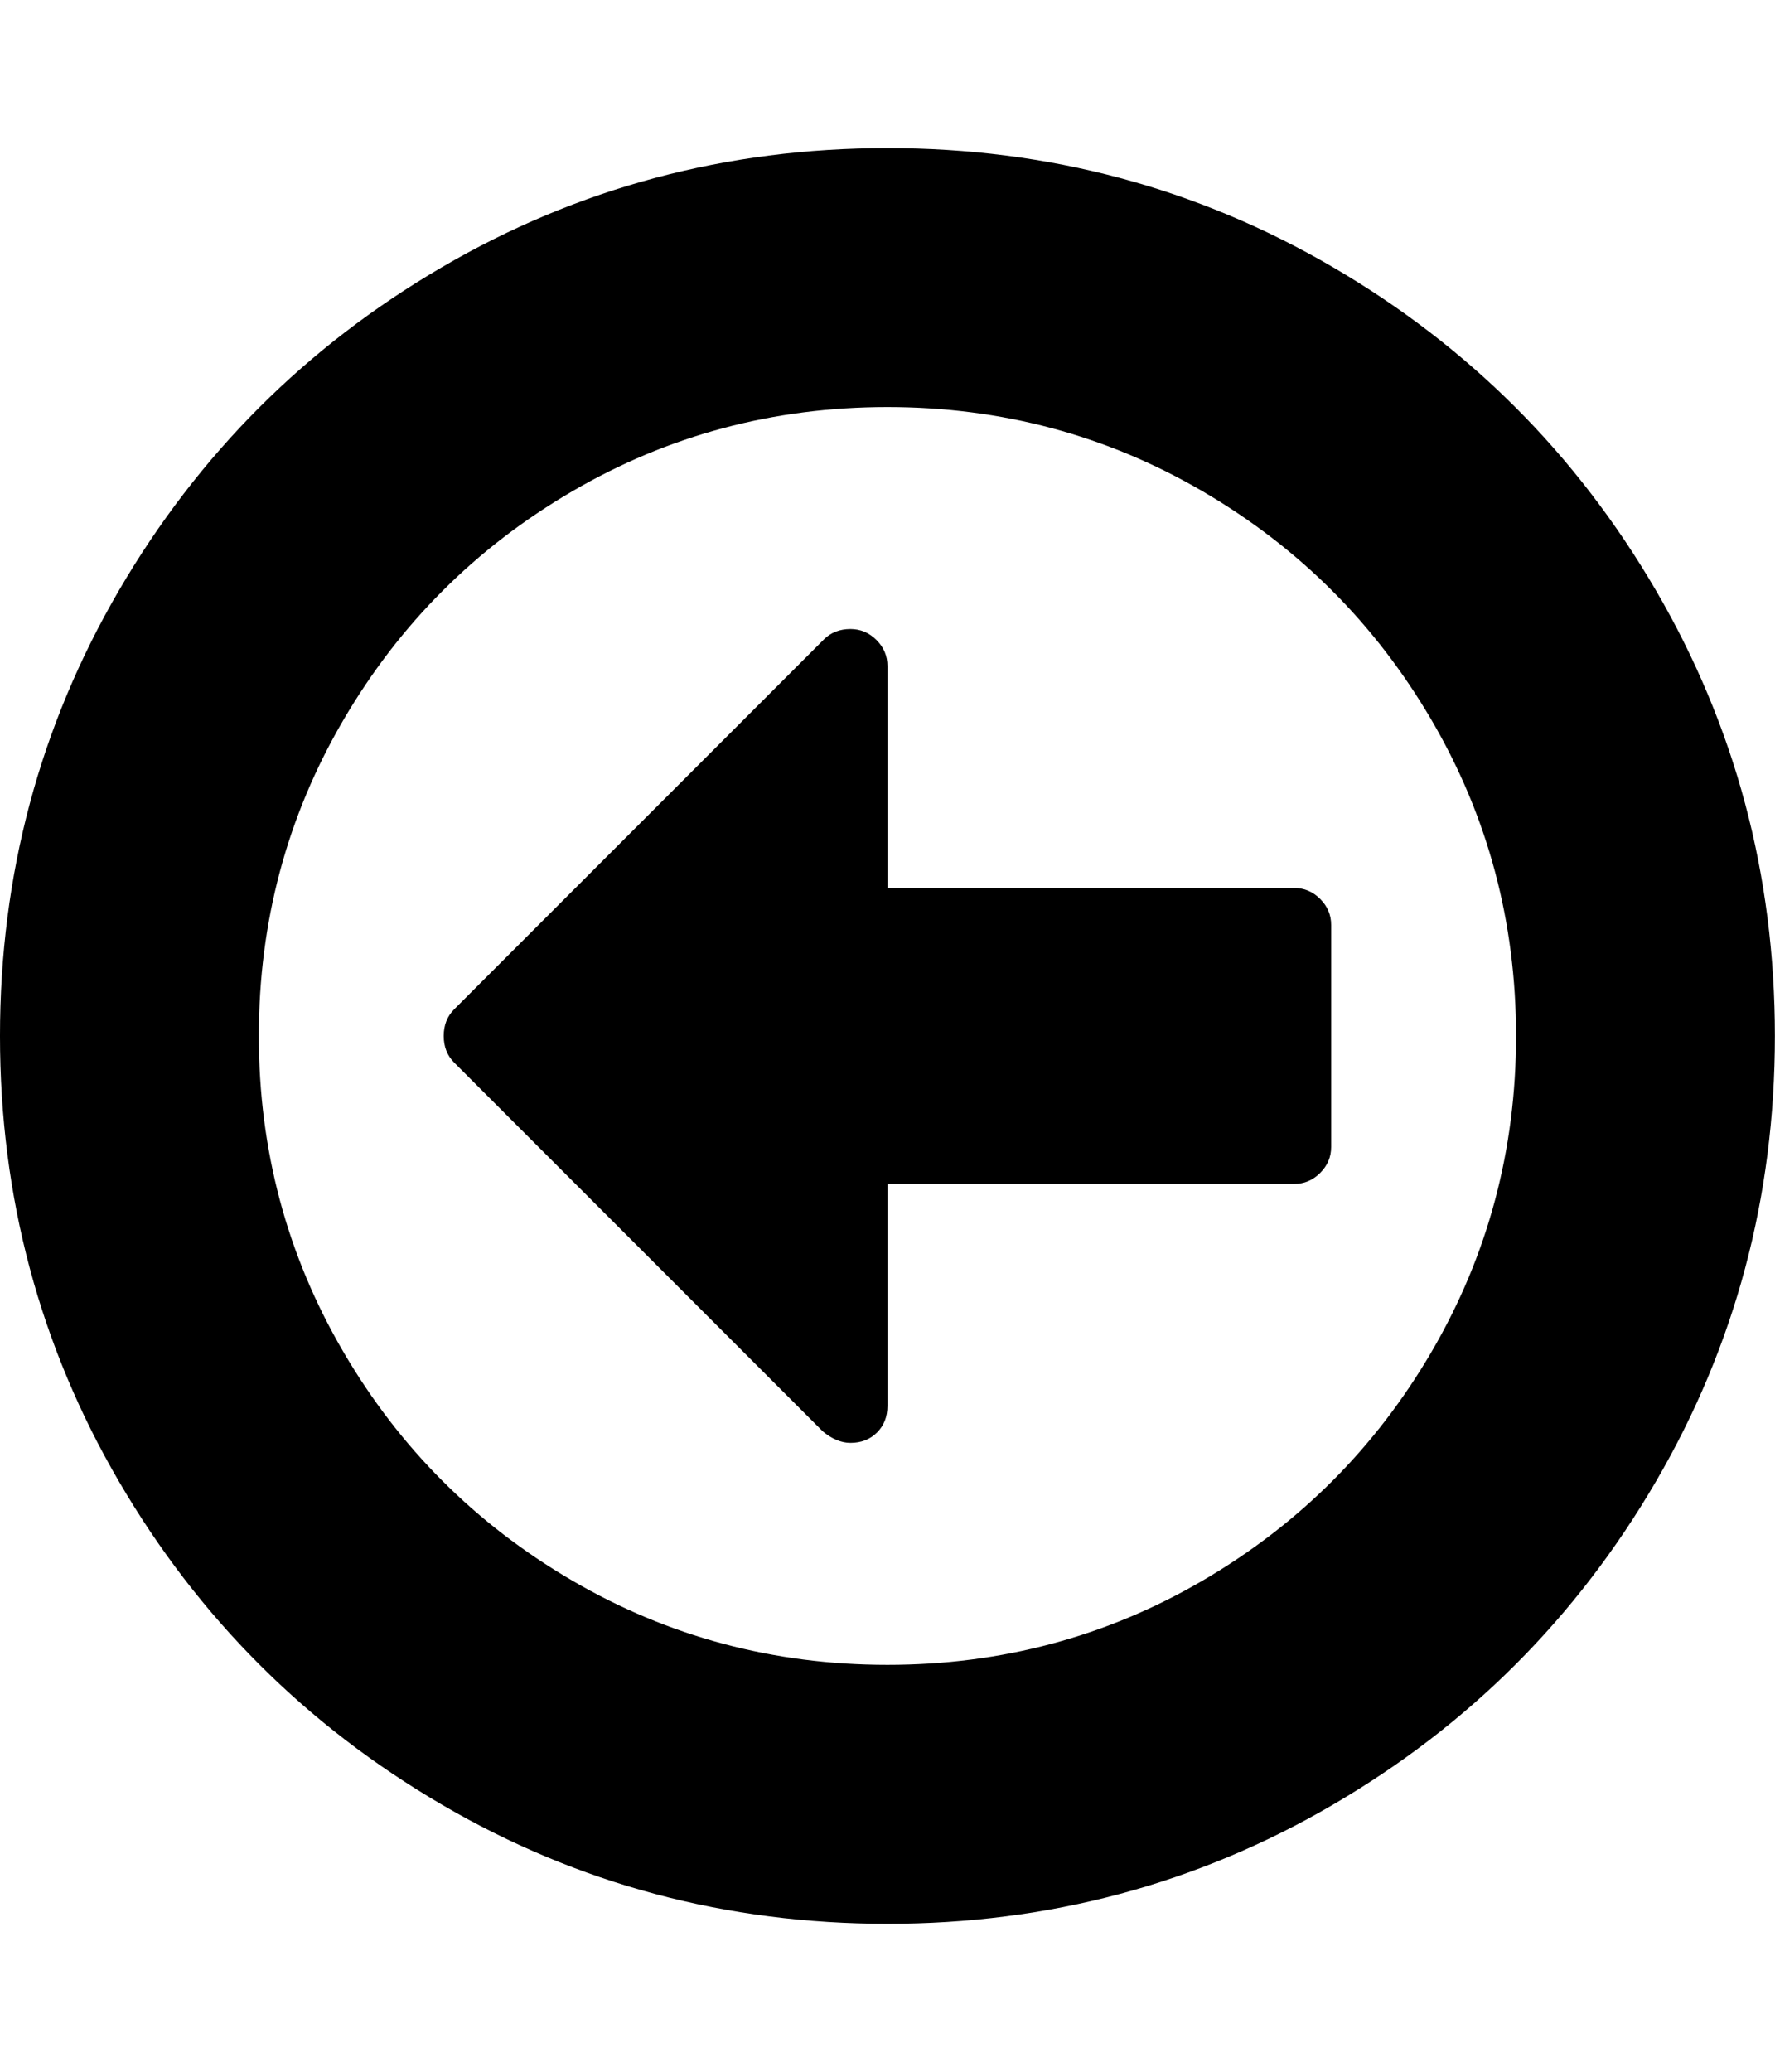 <svg height="1000" width="857.143" xmlns="http://www.w3.org/2000/svg"><path d="M642.816 446.464v107.136q0 7.254 -5.301 12.555t-12.555 5.301h-196.416v107.136q0 7.812 -5.022 12.834t-12.834 5.022q-6.696 0 -13.392 -5.58l-178.002 -178.002q-5.022 -5.022 -5.022 -12.834t5.022 -12.834l178.56 -178.56q5.022 -5.022 12.834 -5.022 7.254 0 12.555 5.301t5.301 12.555v107.136h196.416q7.254 0 12.555 5.301t5.301 12.555zm89.28 53.568q0 -82.584 -40.734 -152.334t-110.484 -110.484 -152.334 -40.734 -152.334 40.734 -110.484 110.484 -40.734 152.334 40.734 152.334 110.484 110.484 152.334 40.734 152.334 -40.734 110.484 -110.484 40.734 -152.334zm124.992 0q0 116.622 -57.474 215.109t-155.961 155.961 -215.109 57.474 -215.109 -57.474 -155.961 -155.961 -57.474 -215.109 57.474 -215.109 155.961 -155.961 215.109 -57.474 215.109 57.474 155.961 155.961 57.474 215.109z"/></svg>